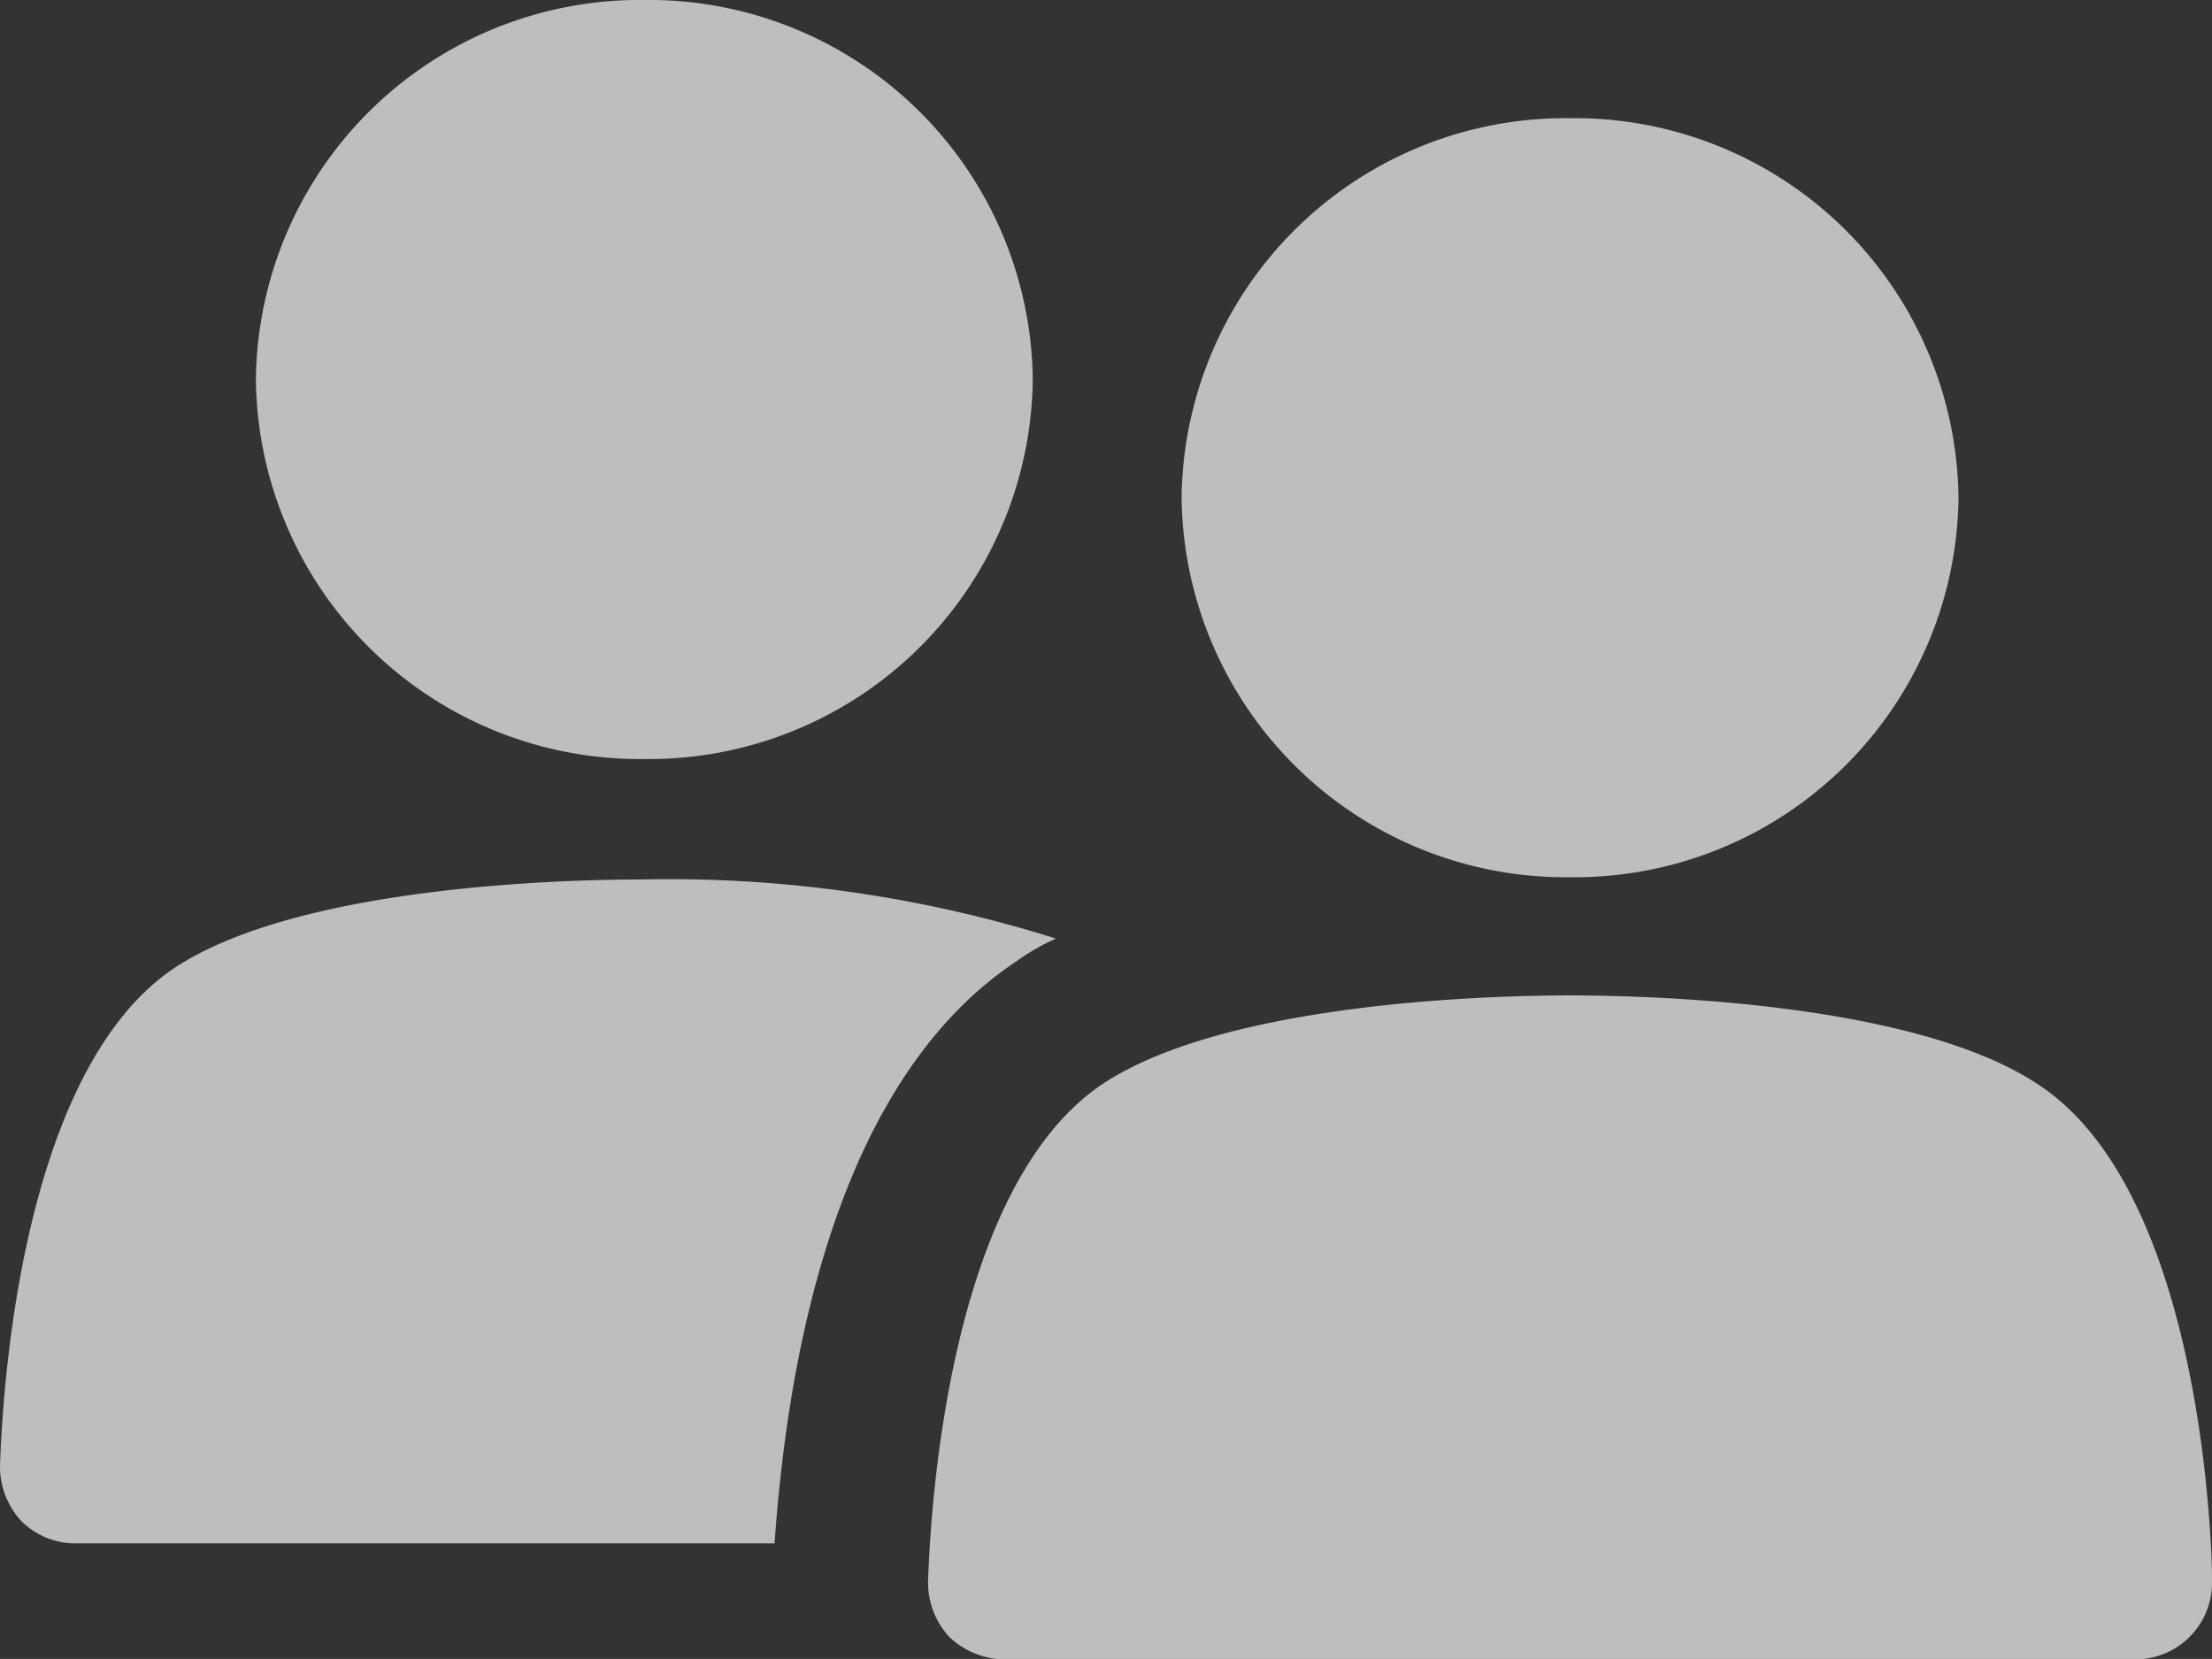 <svg xmlns="http://www.w3.org/2000/svg" width="36.306" height="27.229" viewBox="0 0 36.306 27.229">
  <rect x="0" y="0" width="36.306" height="27.229" fill="#333333" stroke="none"/>
  <g id="Customer" opacity="0.68">
    <g id="Group">
      <g id="Group-2" data-name="Group">
        <g id="Group-3" data-name="Group">
          <path id="Vector" d="M16.683,1.343A3.645,3.645,0,0,1,17.332.97a21.147,21.147,0,0,0-6.8-.97c-1.3,0-5.65.112-7.673,1.455C.305,3.171.038,8.542,0,9.624a1.319,1.319,0,0,0,.344.9,1.257,1.257,0,0,0,.878.373H12.713C12.9,8.243,13.591,3.394,16.683,1.343Z" transform="translate(0 14.435)" fill="#fff"/>
          <path id="Vector-2" data-name="Vector" d="M12.751,6.229a6.3,6.3,0,0,1-6.375,6.229A6.3,6.3,0,0,1,0,6.229,6.3,6.3,0,0,1,6.375,0,6.3,6.3,0,0,1,12.751,6.229Z" transform="translate(4.2)" fill="#fff"/>
          <path id="Vector-3" data-name="Vector" d="M21.073,9.437c-.038-1.343-.382-6.378-2.863-7.982C16.187.112,11.835,0,10.537,0S4.887.112,2.863,1.455C.305,3.171.038,8.542,0,9.624a1.319,1.319,0,0,0,.344.9,1.33,1.33,0,0,0,.878.373H19.814a1.257,1.257,0,0,0,1.26-1.231Z" transform="translate(15.232 16.338)" fill="#fff"/>
          <path id="Vector-4" data-name="Vector" d="M12.751,6.229a6.3,6.3,0,0,1-6.375,6.229A6.3,6.3,0,0,1,0,6.229,6.3,6.3,0,0,1,6.375,0,6.3,6.3,0,0,1,12.751,6.229Z" transform="translate(19.394 1.94)" fill="#fff"/>
        </g>
      </g>
    </g>
  </g>
</svg>
